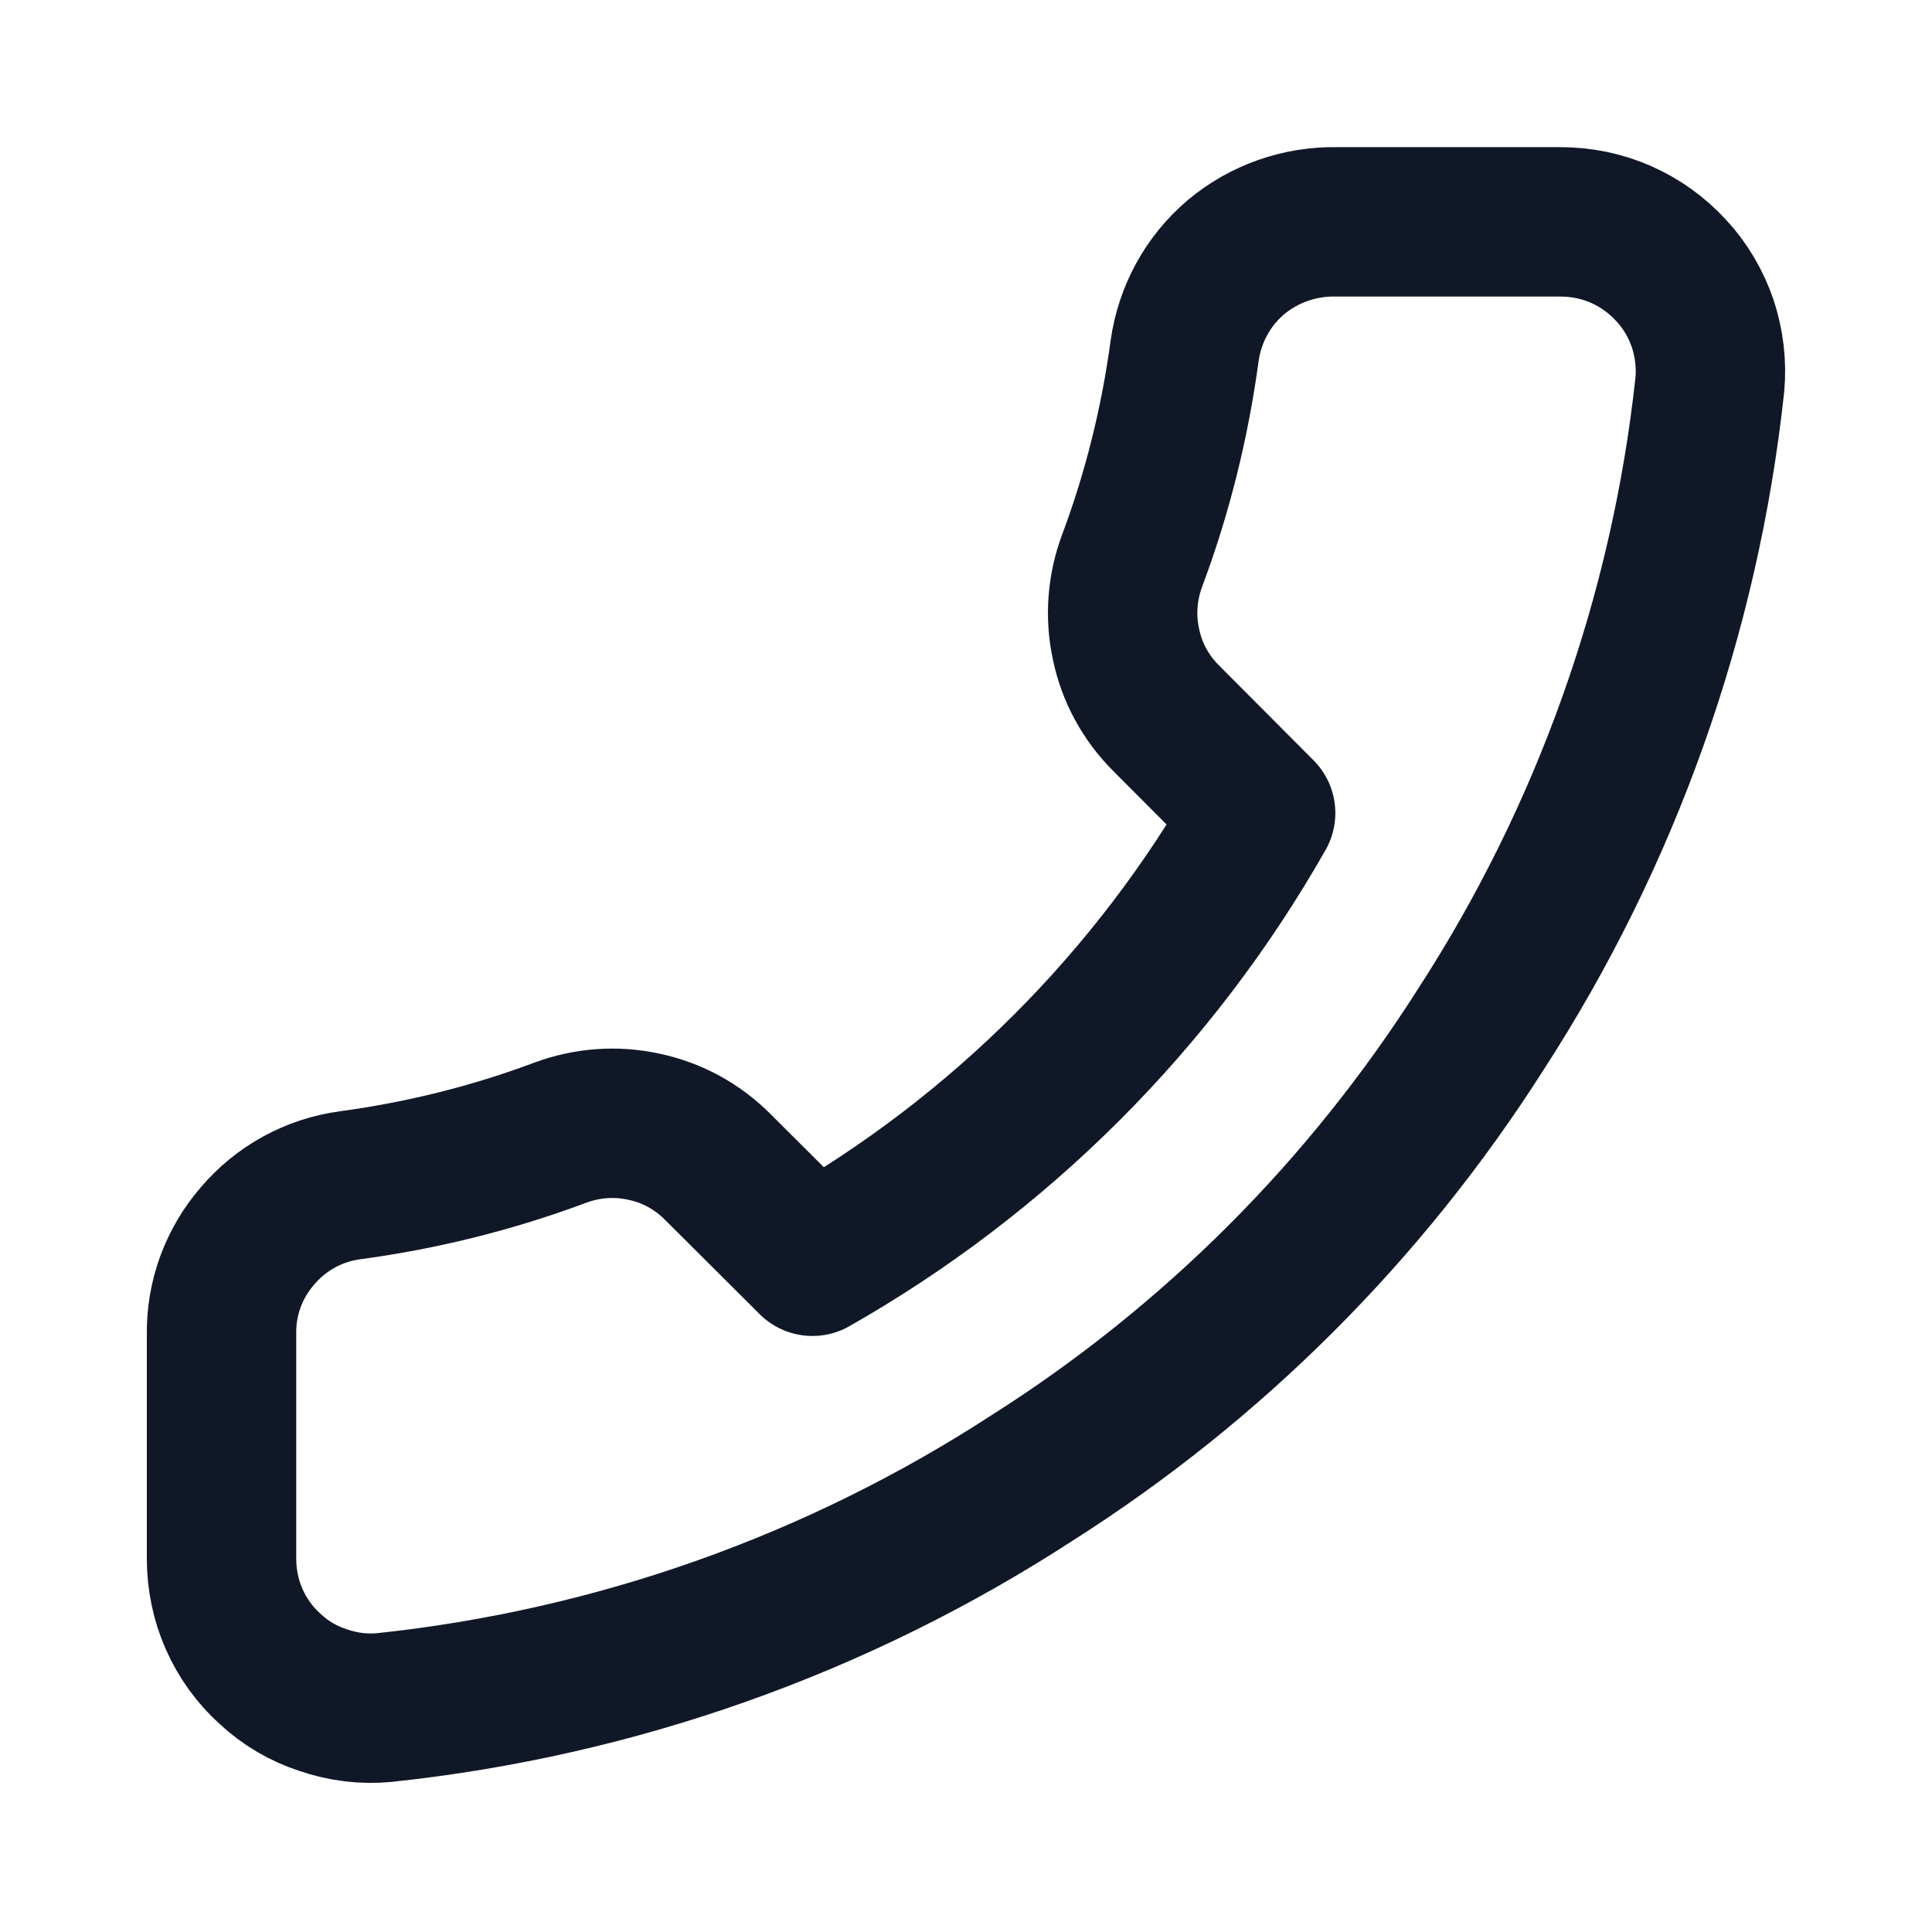 <svg width="6" height="6" viewBox="0 0 6 6" fill="none" xmlns="http://www.w3.org/2000/svg">
<path d="M4.15 0.689L4.846 0.689C4.911 0.689 4.975 0.702 5.034 0.728C5.093 0.754 5.146 0.792 5.19 0.84C5.234 0.887 5.267 0.944 5.288 1.005C5.308 1.066 5.316 1.131 5.31 1.195C5.233 1.909 4.989 2.595 4.598 3.198C4.241 3.759 3.766 4.234 3.205 4.59C2.6 4.983 1.911 5.227 1.193 5.303C1.129 5.309 1.065 5.301 1.004 5.28C0.942 5.26 0.886 5.227 0.839 5.183C0.791 5.14 0.753 5.087 0.727 5.028C0.701 4.969 0.688 4.905 0.688 4.841L0.688 4.145C0.686 4.032 0.726 3.923 0.8 3.838C0.873 3.752 0.975 3.696 1.087 3.681C1.309 3.651 1.528 3.597 1.739 3.518C1.822 3.487 1.912 3.48 1.999 3.499C2.086 3.517 2.165 3.56 2.228 3.623L2.523 3.917C3.104 3.587 3.585 3.106 3.915 2.525L3.621 2.23C3.558 2.167 3.515 2.088 3.497 2.001C3.478 1.914 3.485 1.824 3.516 1.741C3.595 1.53 3.649 1.311 3.679 1.089C3.695 0.976 3.751 0.873 3.838 0.799C3.925 0.726 4.036 0.687 4.15 0.689Z" stroke="#101828" stroke-width="0.464" stroke-linecap="round" stroke-linejoin="round"/>
</svg>
